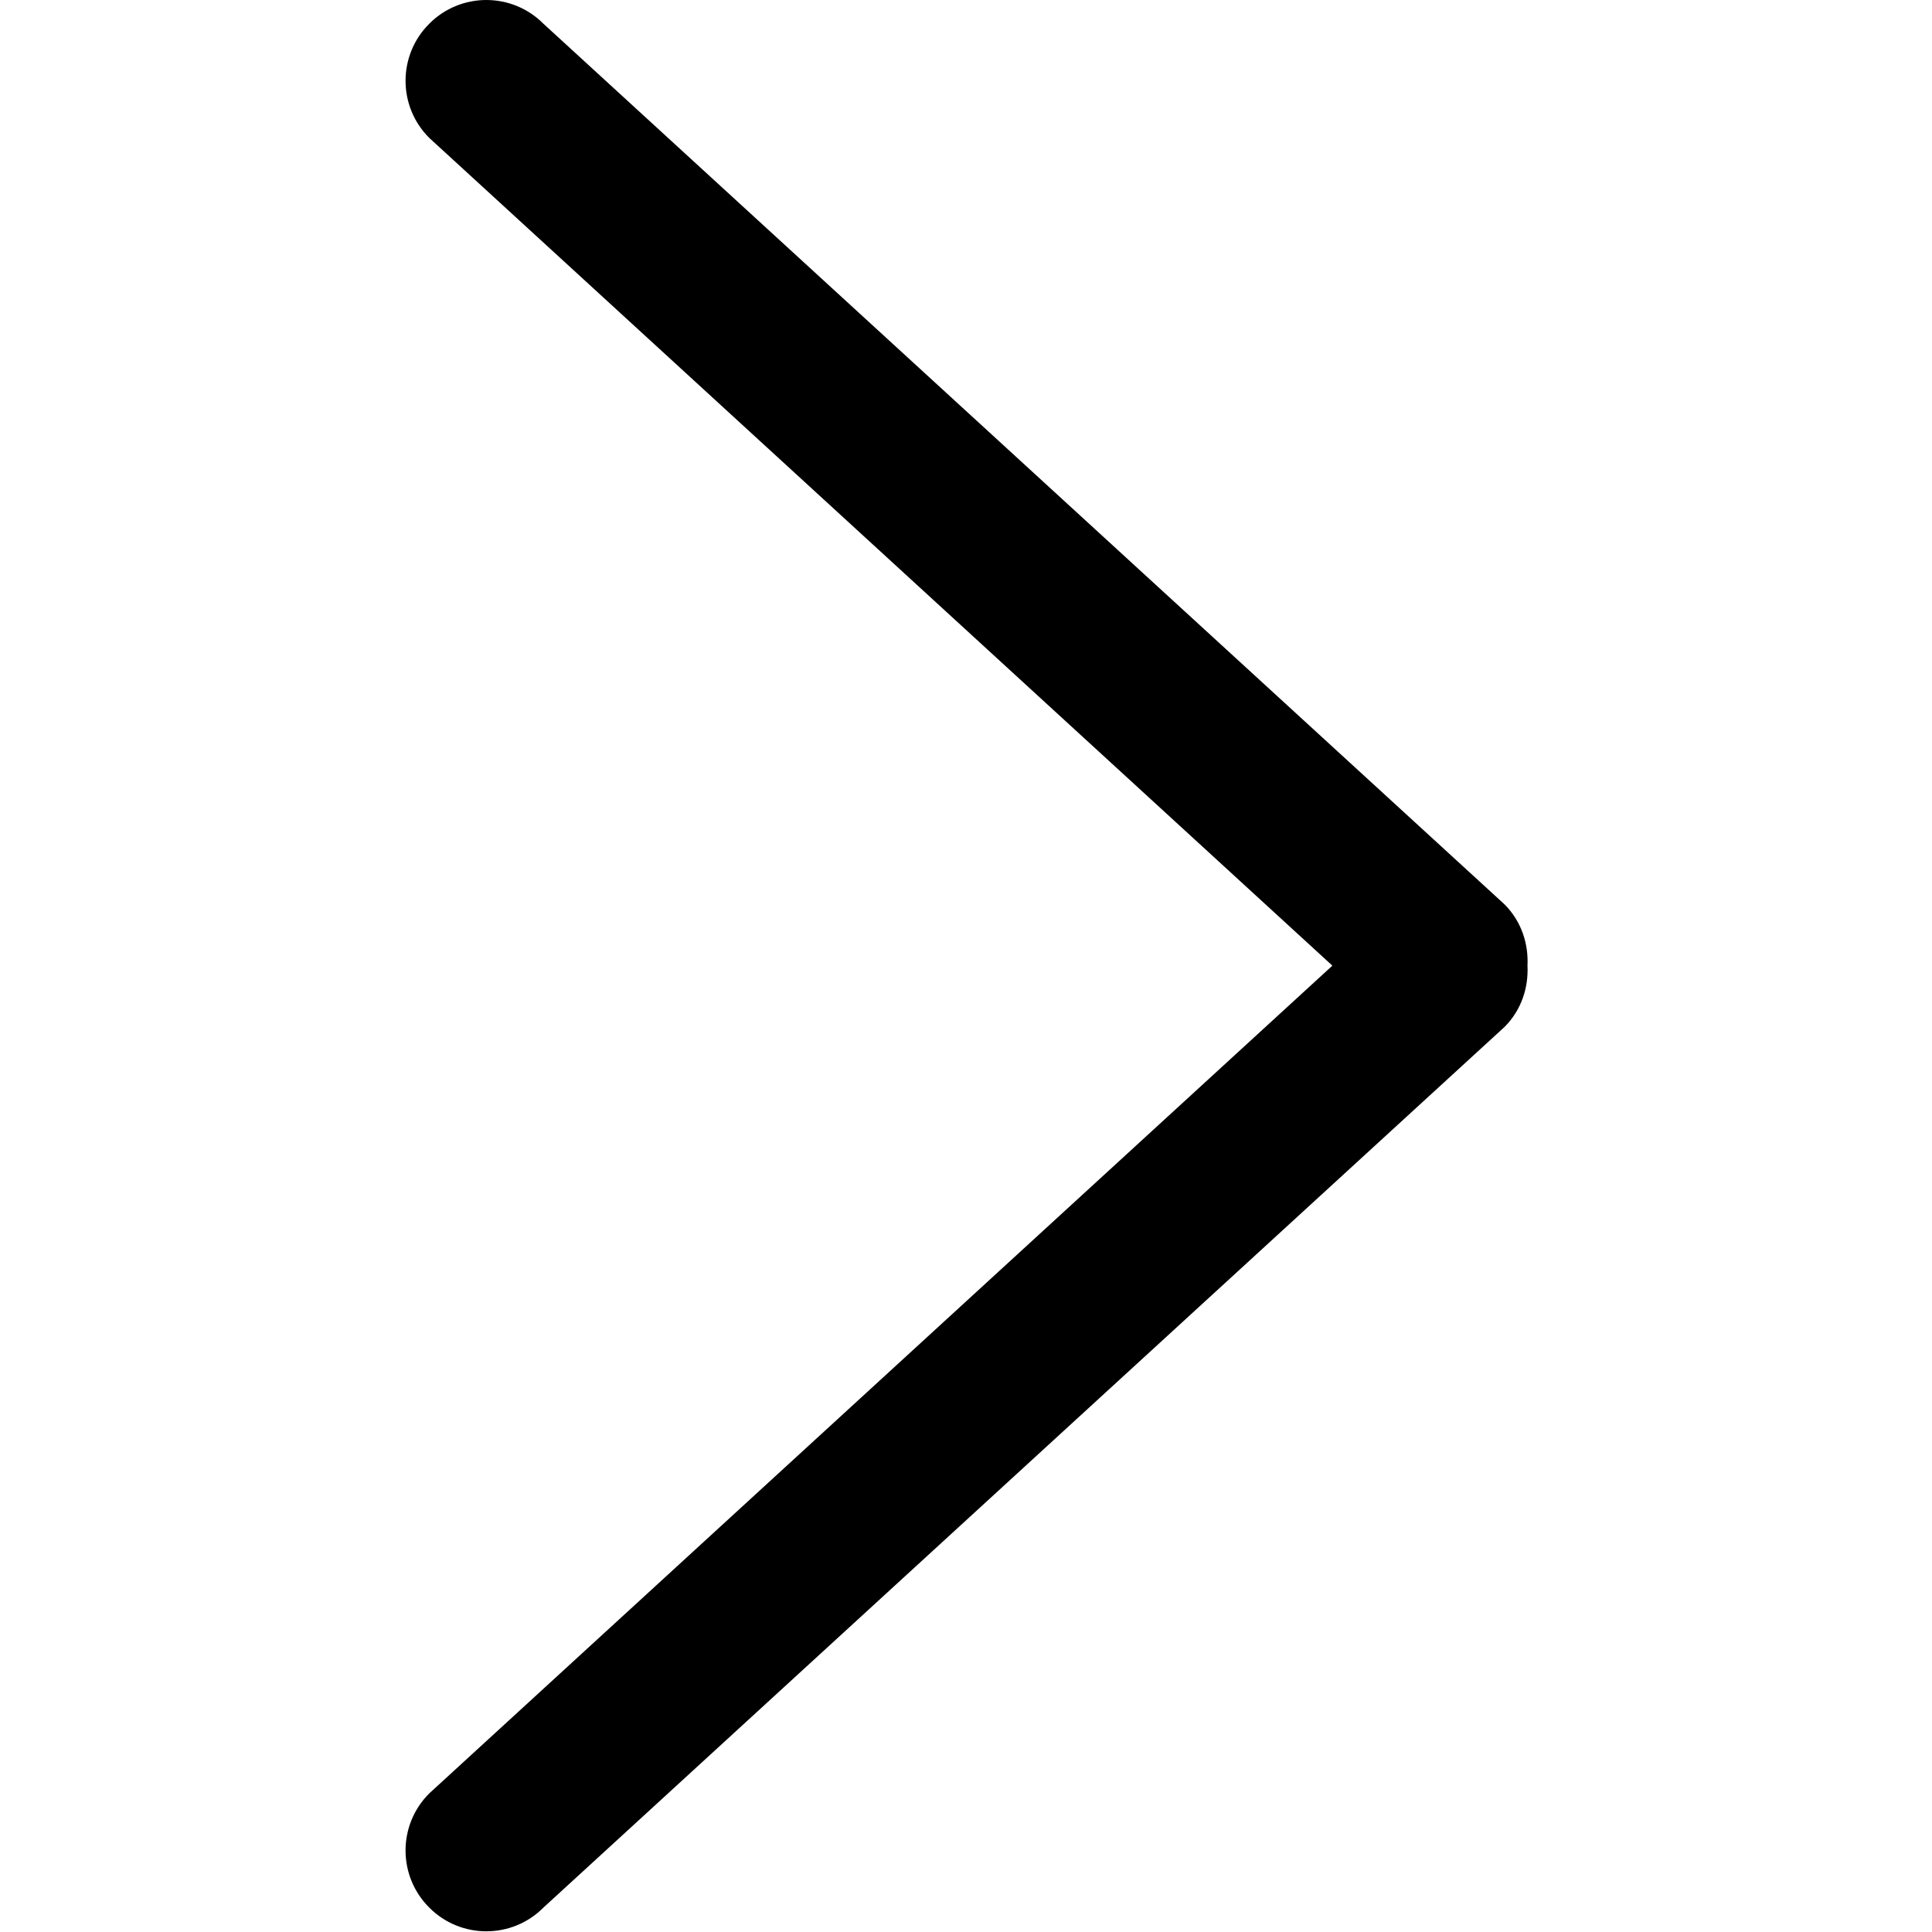 <?xml version="1.0" standalone="no"?><!DOCTYPE svg PUBLIC "-//W3C//DTD SVG 1.1//EN" "http://www.w3.org/Graphics/SVG/1.1/DTD/svg11.dtd"><svg t="1573202873959" class="icon" viewBox="0 0 1024 1024" version="1.1" xmlns="http://www.w3.org/2000/svg" p-id="1251" xmlns:xlink="http://www.w3.org/1999/xlink" width="200" height="200"><defs><style type="text/css"></style></defs><path d="M227.523 73.102c-16.76-16.704-16.76-43.832 0-60.538 16.676-16.752 43.81-16.752 60.491 0L797.463 479.363c8.901 8.951 12.715 20.789 12.134 32.452 0.58 11.67-3.233 23.532-12.134 32.459l-509.45 466.799c-16.681 16.752-43.815 16.752-60.491 0-16.76-16.721-16.76-43.832 0-60.538L706.182 511.816 227.523 73.102 227.523 73.102zM227.523 73.102" p-id="1252"></path></svg>